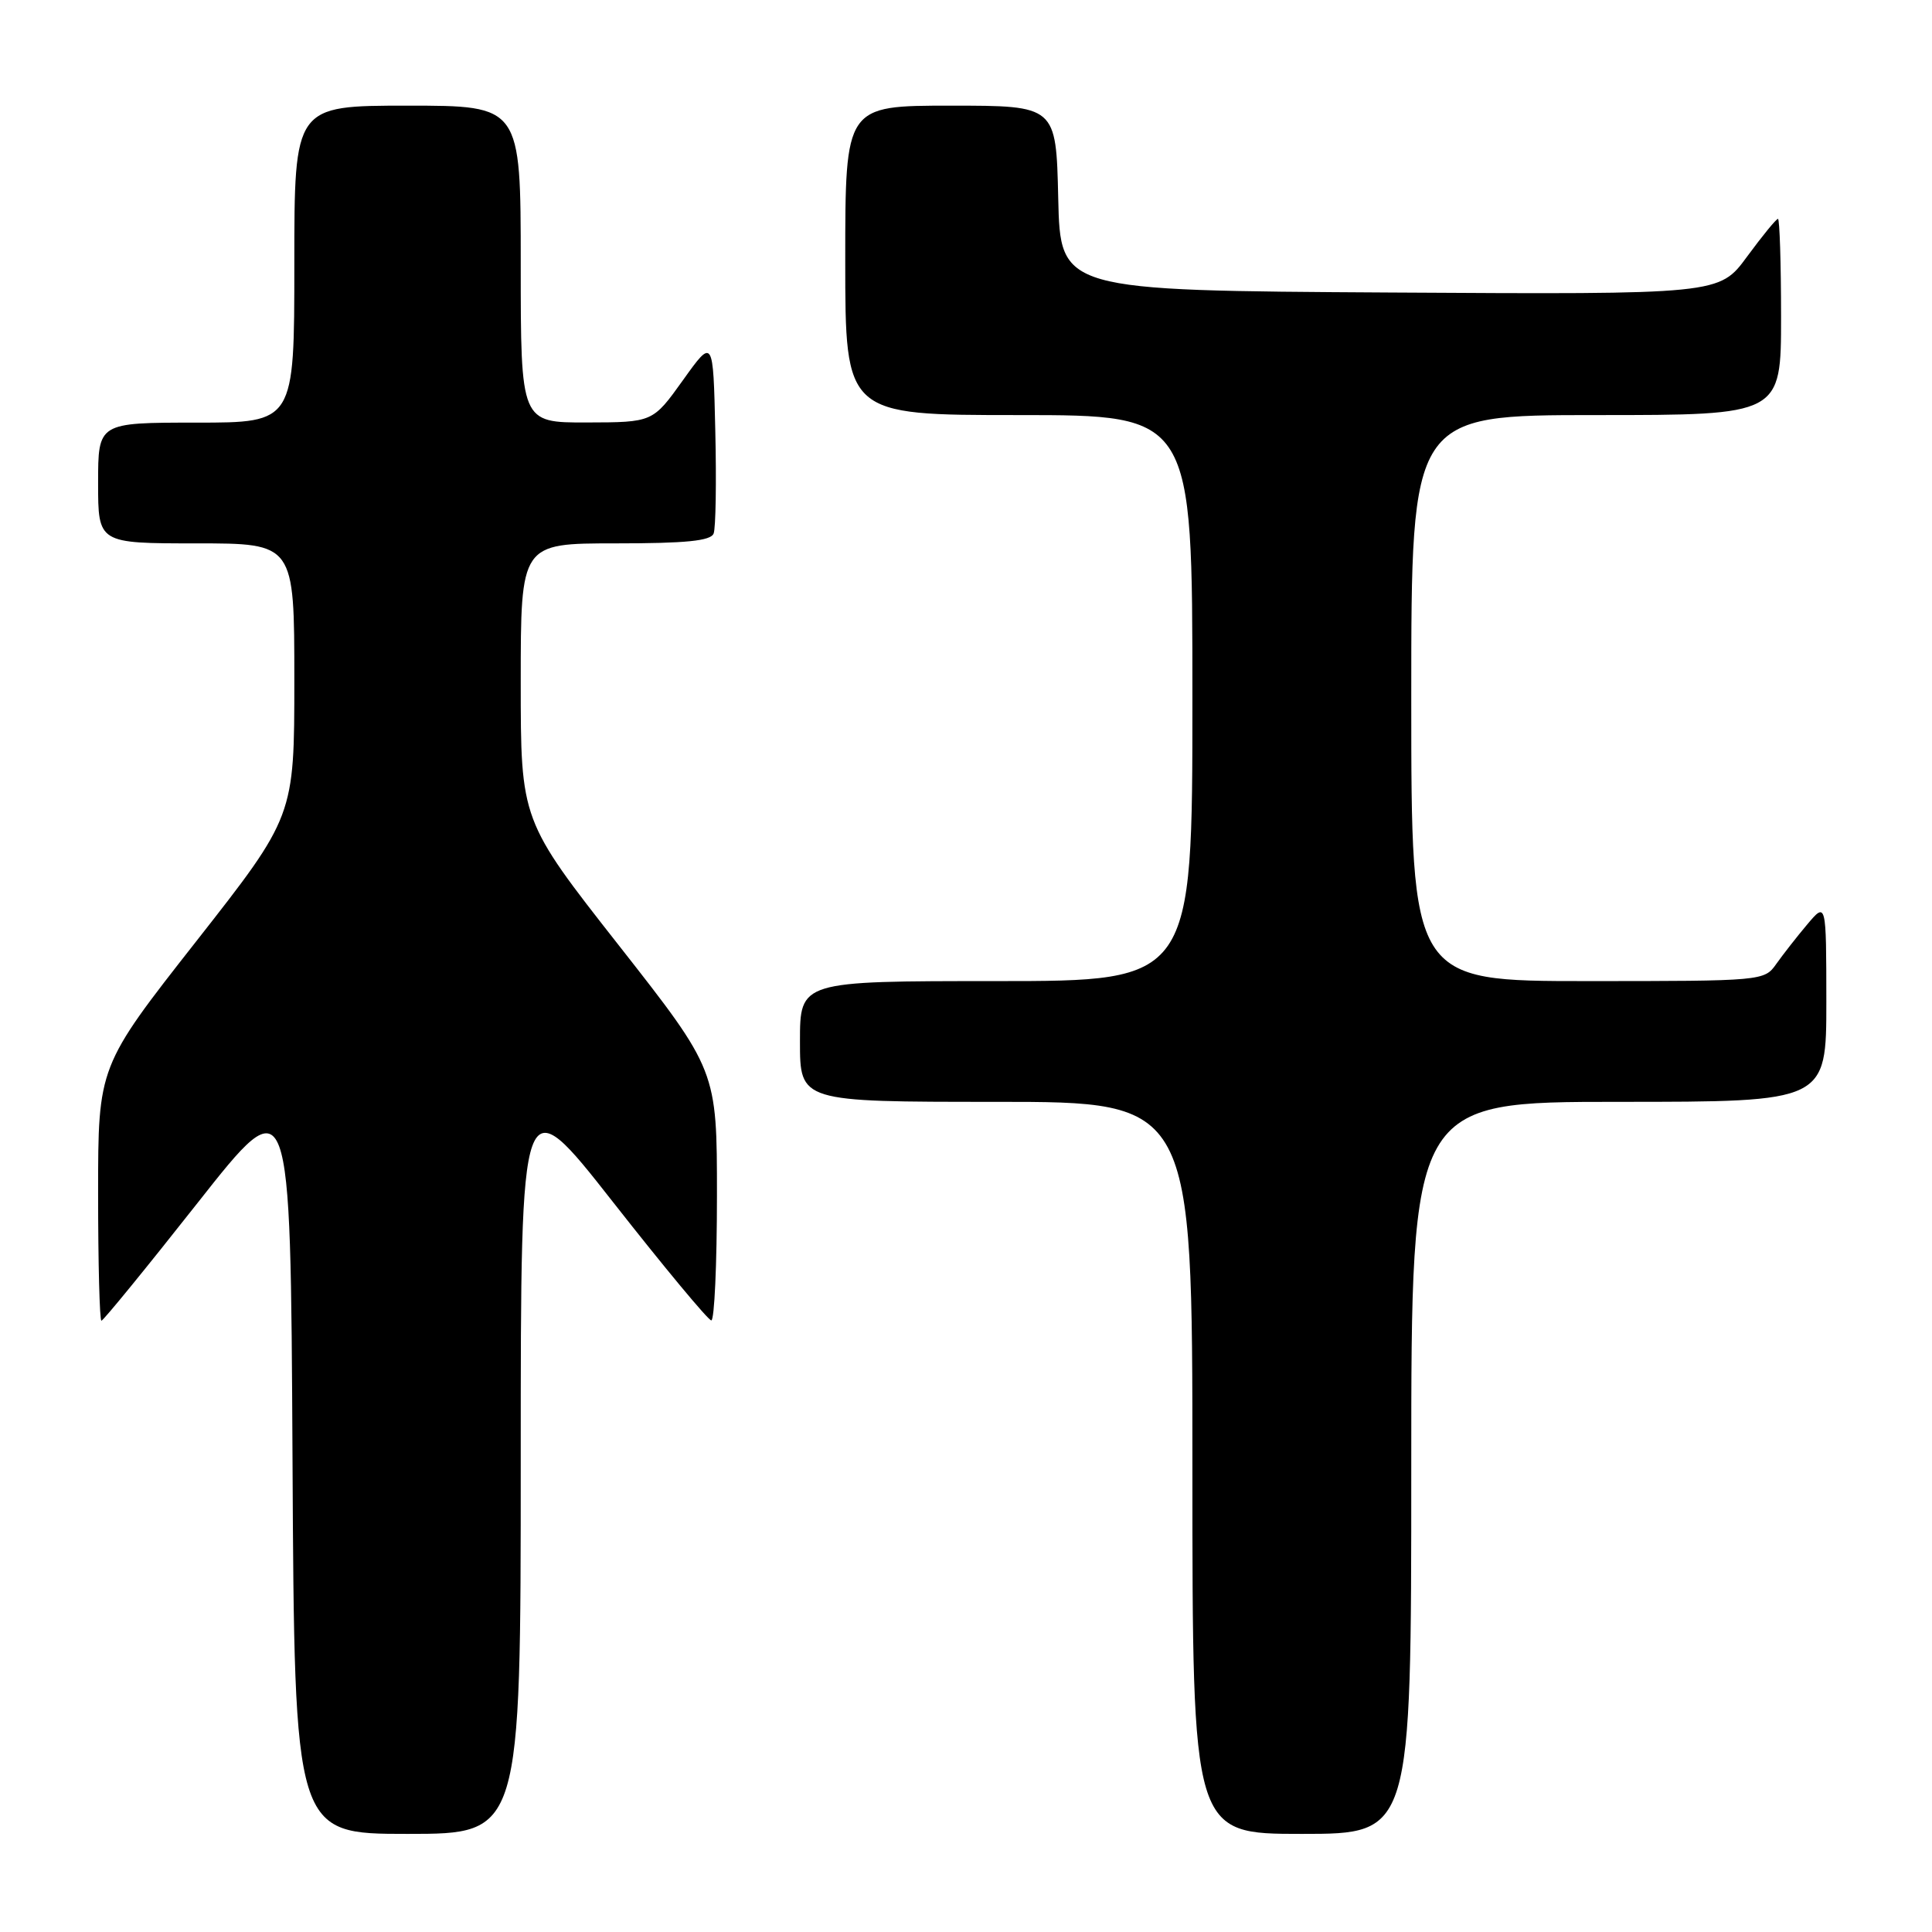 <?xml version="1.0" encoding="UTF-8" standalone="no"?>
<!DOCTYPE svg PUBLIC "-//W3C//DTD SVG 1.1//EN" "http://www.w3.org/Graphics/SVG/1.1/DTD/svg11.dtd" >
<svg xmlns="http://www.w3.org/2000/svg" xmlns:xlink="http://www.w3.org/1999/xlink" version="1.1" viewBox="0 0 256 256">
 <g >
 <path fill="currentColor"
d=" M 69.00 193.35 C 69.00 143.70 69.00 143.70 81.25 159.31 C 87.99 167.90 93.84 174.94 94.25 174.96 C 94.66 174.98 95.00 167.54 95.00 158.42 C 95.00 141.84 95.00 141.84 82.00 125.27 C 69.00 108.71 69.00 108.71 69.00 90.35 C 69.00 72.00 69.00 72.00 81.53 72.00 C 90.92 72.00 94.19 71.67 94.56 70.69 C 94.84 69.98 94.94 63.85 94.78 57.09 C 94.50 44.78 94.50 44.78 90.50 50.37 C 86.50 55.96 86.50 55.96 77.75 55.98 C 69.00 56.00 69.00 56.00 69.00 35.00 C 69.00 14.00 69.00 14.00 54.00 14.00 C 39.00 14.00 39.00 14.00 39.00 35.00 C 39.00 56.00 39.00 56.00 26.00 56.00 C 13.00 56.00 13.00 56.00 13.00 64.00 C 13.00 72.00 13.00 72.00 26.00 72.00 C 39.00 72.00 39.00 72.00 39.00 90.08 C 39.00 108.16 39.00 108.16 26.00 124.73 C 13.00 141.29 13.00 141.29 13.00 158.15 C 13.00 167.42 13.20 175.00 13.44 175.00 C 13.68 175.00 19.42 167.97 26.19 159.38 C 38.50 143.76 38.50 143.76 38.76 193.38 C 39.02 243.00 39.02 243.00 54.01 243.00 C 69.00 243.00 69.00 243.00 69.00 193.35 Z  M 187.00 194.50 C 187.00 146.00 187.00 146.00 214.50 146.00 C 242.00 146.00 242.00 146.00 242.00 132.75 C 241.99 119.50 241.99 119.50 239.46 122.50 C 238.07 124.15 236.23 126.51 235.35 127.75 C 233.79 129.97 233.50 130.00 210.38 130.00 C 187.00 130.00 187.00 130.00 187.00 92.50 C 187.00 55.00 187.00 55.00 211.50 55.00 C 236.00 55.00 236.00 55.00 236.00 42.00 C 236.00 34.85 235.81 29.00 235.59 29.00 C 235.36 29.00 233.52 31.25 231.49 34.01 C 227.81 39.02 227.81 39.02 184.16 38.76 C 140.50 38.50 140.50 38.50 140.22 26.25 C 139.94 14.00 139.94 14.00 125.97 14.00 C 112.00 14.00 112.00 14.00 112.00 34.50 C 112.00 55.00 112.00 55.00 135.00 55.00 C 158.00 55.00 158.00 55.00 158.00 92.50 C 158.00 130.00 158.00 130.00 132.00 130.00 C 106.00 130.00 106.00 130.00 106.00 138.00 C 106.00 146.00 106.00 146.00 132.00 146.00 C 158.00 146.00 158.00 146.00 158.00 194.50 C 158.00 243.00 158.00 243.00 172.50 243.00 C 187.00 243.00 187.00 243.00 187.00 194.50 Z "/>
</g>
</svg>